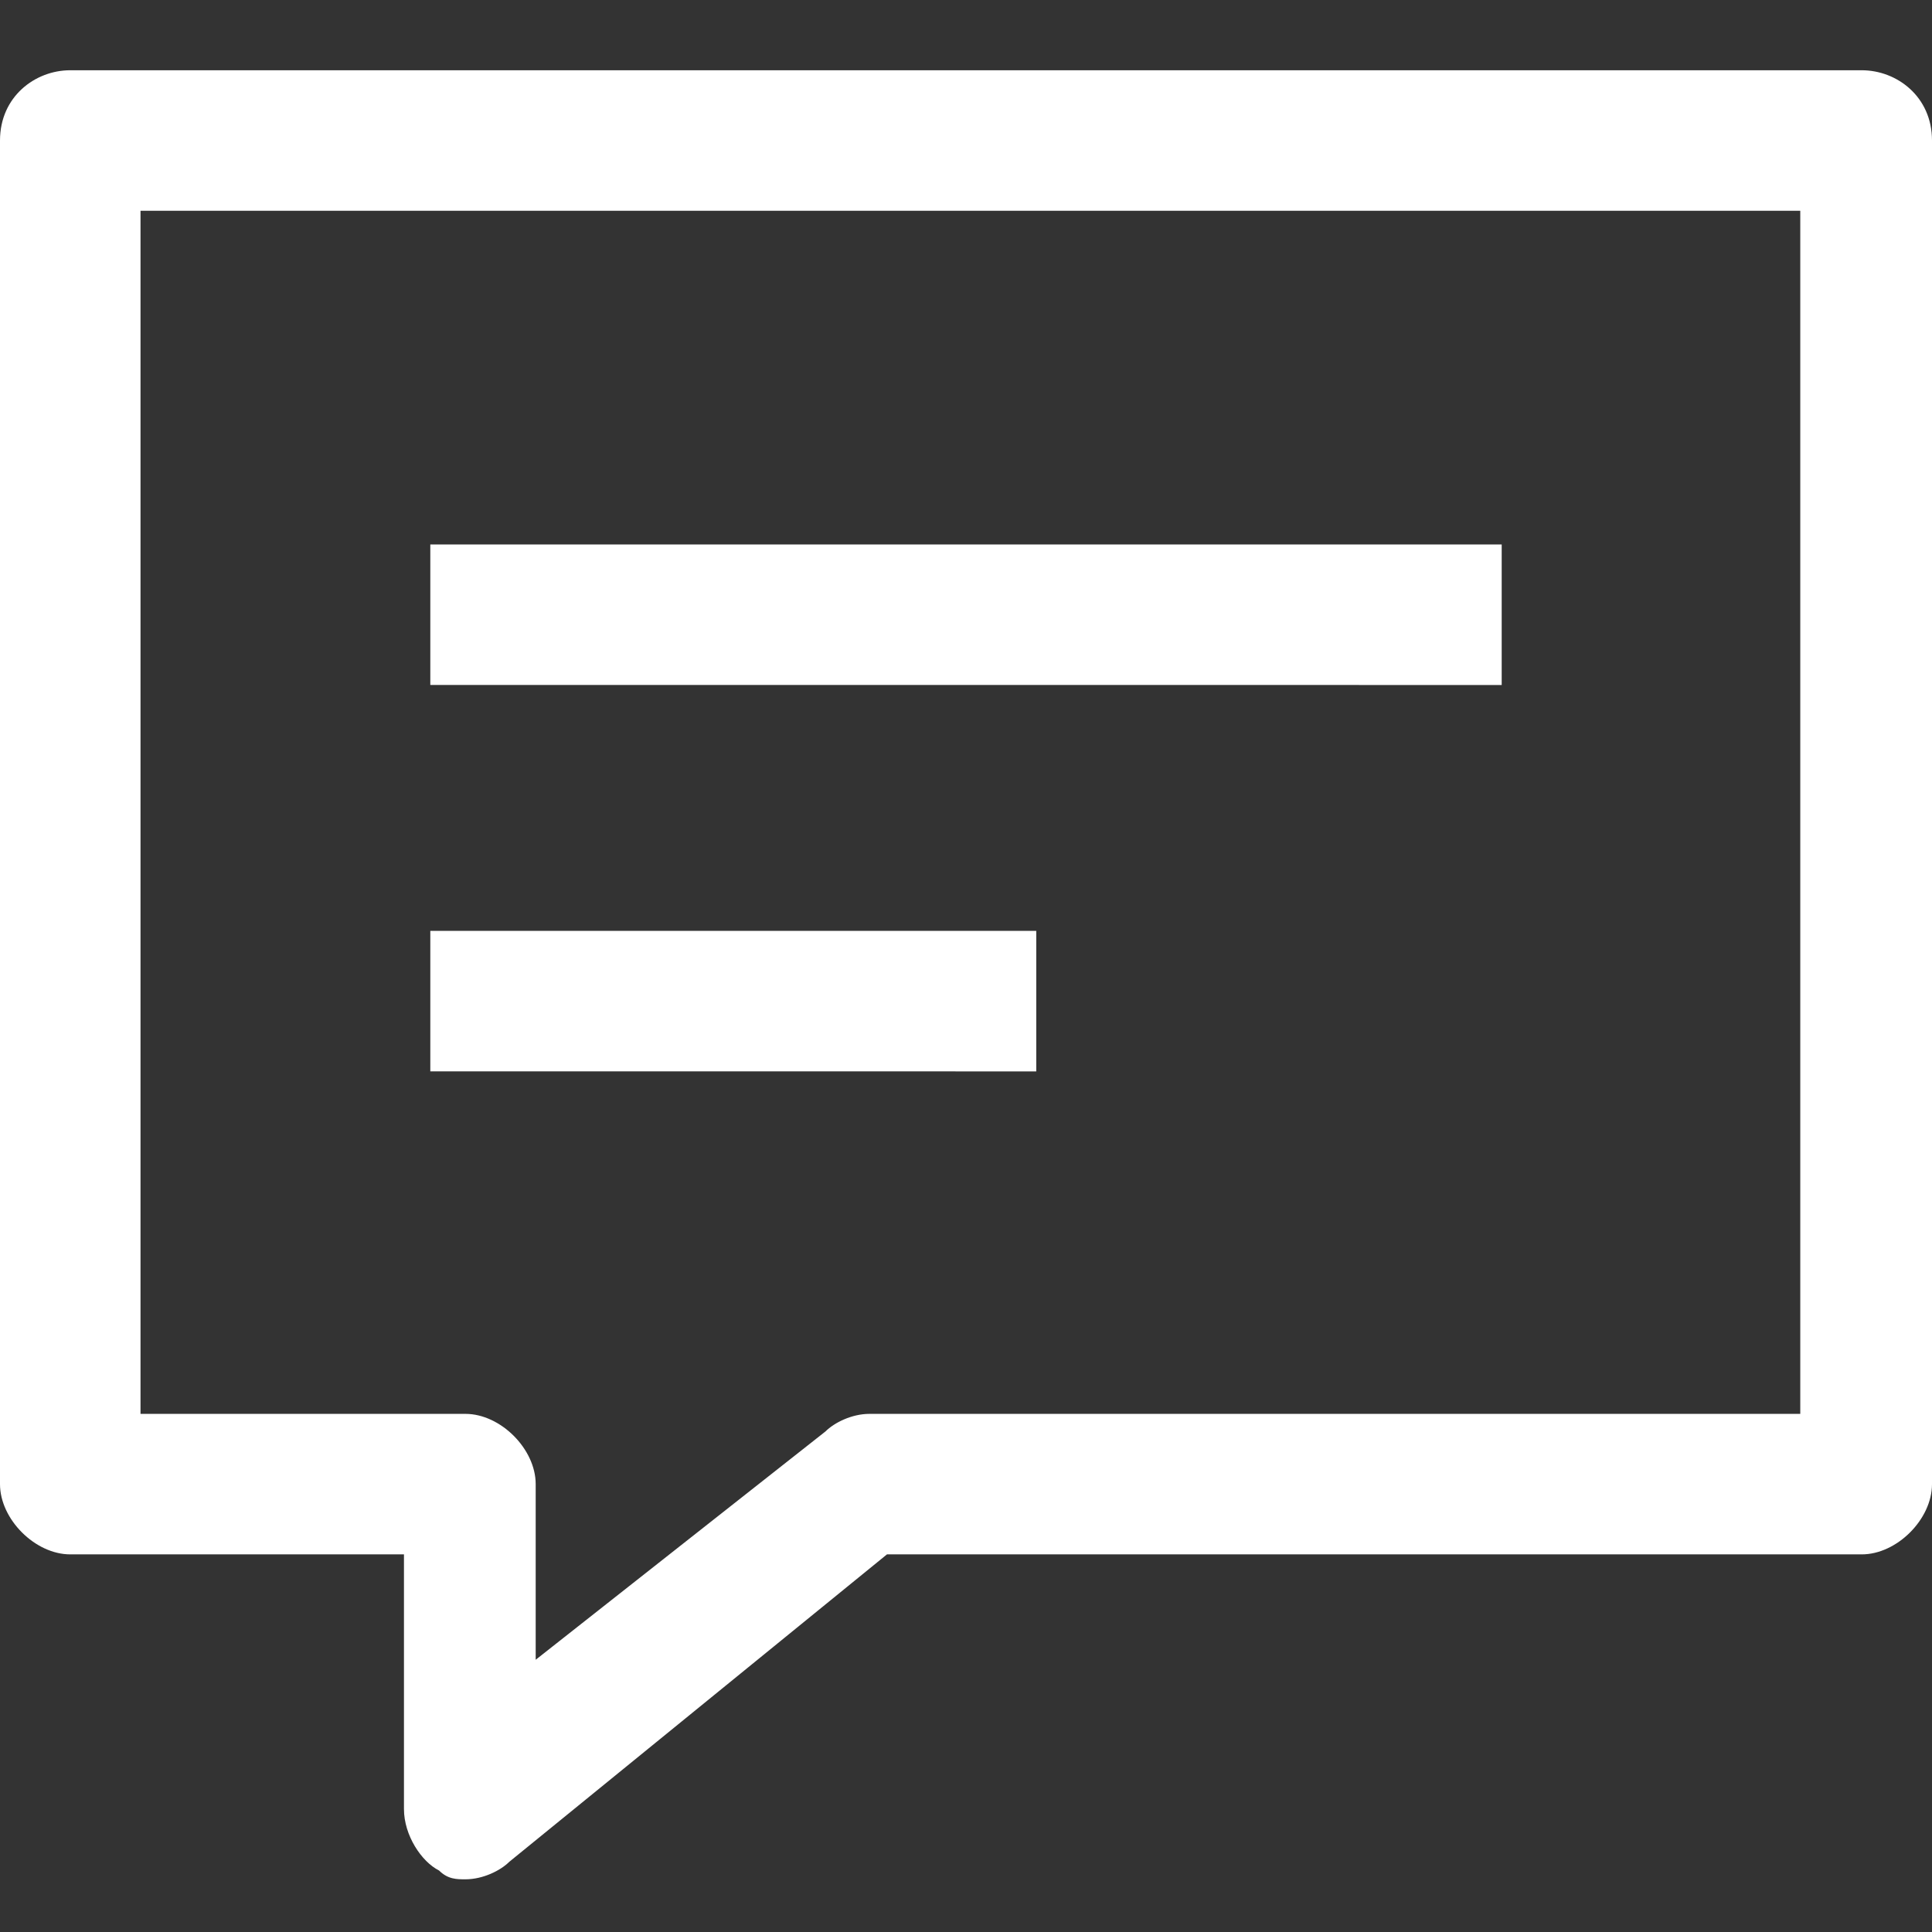 <?xml version="1.0" standalone="no"?><!DOCTYPE svg PUBLIC "-//W3C//DTD SVG 1.1//EN" "http://www.w3.org/Graphics/SVG/1.1/DTD/svg11.dtd"><svg t="1561849346636" class="icon" viewBox="0 0 1024 1024" version="1.1" xmlns="http://www.w3.org/2000/svg" p-id="7528" xmlns:xlink="http://www.w3.org/1999/xlink" width="200" height="200"><rect x="0" y="0" width="1024" height="1024" fill="#333333" stroke="none"/><defs><style type="text/css"></style></defs><path d="M986.764 37.236H37.236c-18.618 0-37.236 13.964-37.236 37.236v712.145c0 18.618 18.618 37.236 37.236 37.236h176.873v134.982c0 13.964 9.309 27.927 18.618 32.582 4.655 4.655 9.309 4.655 13.964 4.655 9.309 0 18.618-4.655 23.273-9.309l200.145-162.909h516.655c18.618 0 37.236-18.618 37.236-37.236V74.473c0-23.273-18.618-37.236-37.236-37.236z m-37.236 712.145H460.8c-9.309 0-18.618 4.655-23.273 9.309l-153.6 121.018v-93.091c0-18.618-18.618-37.236-37.236-37.236H74.473V111.709h879.709v637.673z" p-id="7529" fill="#ffffff"></path><path d="M228.073 288.582h567.855v74.473H228.073zM228.073 493.382h321.164v74.473H228.073z" p-id="7530" fill="#ffffff"></path></svg>